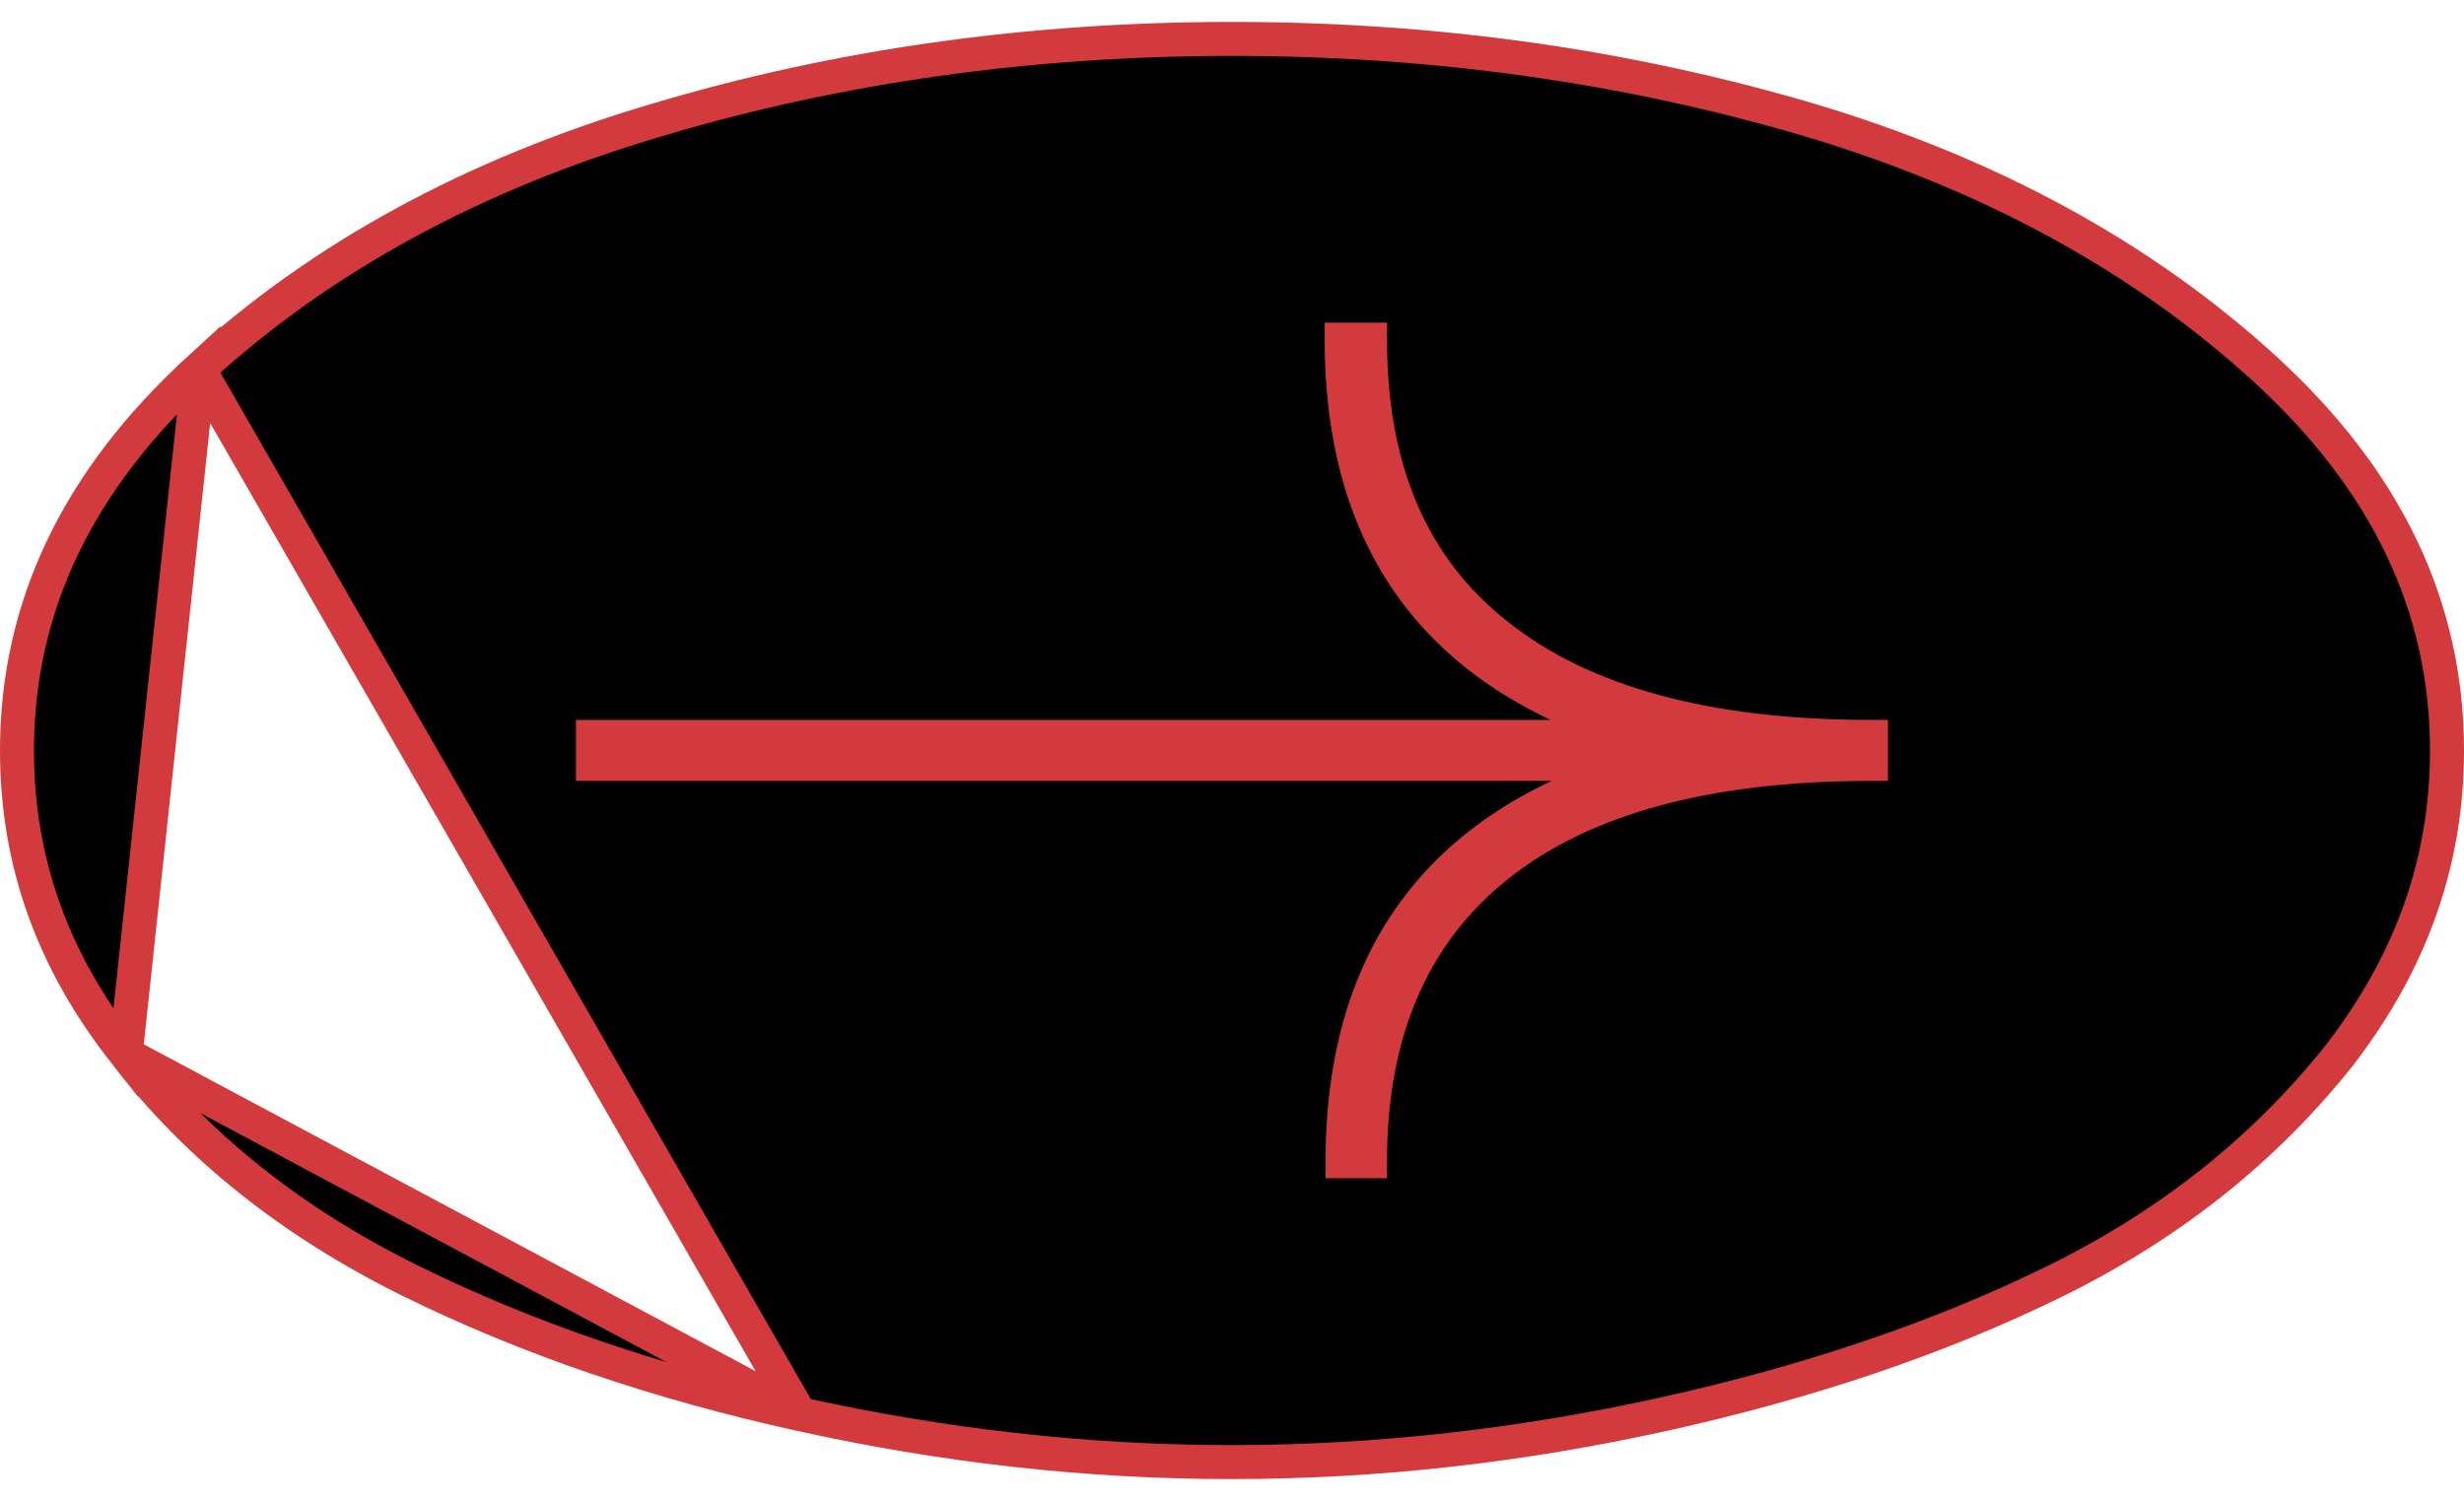 <svg width="87" height="53" viewBox="0 0 87 53" fill="none" xmlns="http://www.w3.org/2000/svg">
<path d="M28.242 49.932L28.242 49.932C33.244 51.039 38.332 51.631 43.502 51.626H43.502C48.663 51.626 53.747 51.039 58.753 49.932C63.763 48.824 68.427 47.277 72.594 45.222C76.733 43.181 80.049 40.487 82.639 37.213C85.127 33.962 86.4 30.448 86.4 26.5C86.4 21.413 84.258 16.956 79.979 13.037C75.673 9.093 70.3 6.158 63.923 4.247C57.446 2.331 50.643 1.374 43.502 1.374C36.361 1.374 29.554 2.331 23.163 4.247L23.161 4.247C16.7 6.159 11.327 9.093 7.021 13.037L28.242 49.932ZM28.242 49.932C23.235 48.825 18.654 47.278 14.487 45.222C10.34 43.177 6.944 40.482 4.444 37.217L4.444 37.217M28.242 49.932L4.444 37.217M4.444 37.217L4.438 37.209M4.444 37.217L4.438 37.209M4.438 37.209C1.868 33.961 0.6 30.448 0.6 26.5C0.6 21.419 2.742 16.961 7.021 13.037L4.438 37.209Z" fill="black" stroke="#D23A3D" stroke-width="1.2"/>
<path d="M52.891 22.442C55.893 24.828 60.299 26.02 66.061 26.02V26.974C60.299 26.974 55.893 28.167 52.891 30.553C49.89 32.938 48.373 36.421 48.373 41.002H47.404C47.404 33.654 50.987 28.978 58.153 26.974H20.936V26.02H58.12C50.955 24.016 47.372 19.341 47.372 11.993H48.373C48.373 16.573 49.841 20.056 52.891 22.442Z" fill="#D23A3D" stroke="#D23A3D" stroke-width="1.2"/>
</svg>
